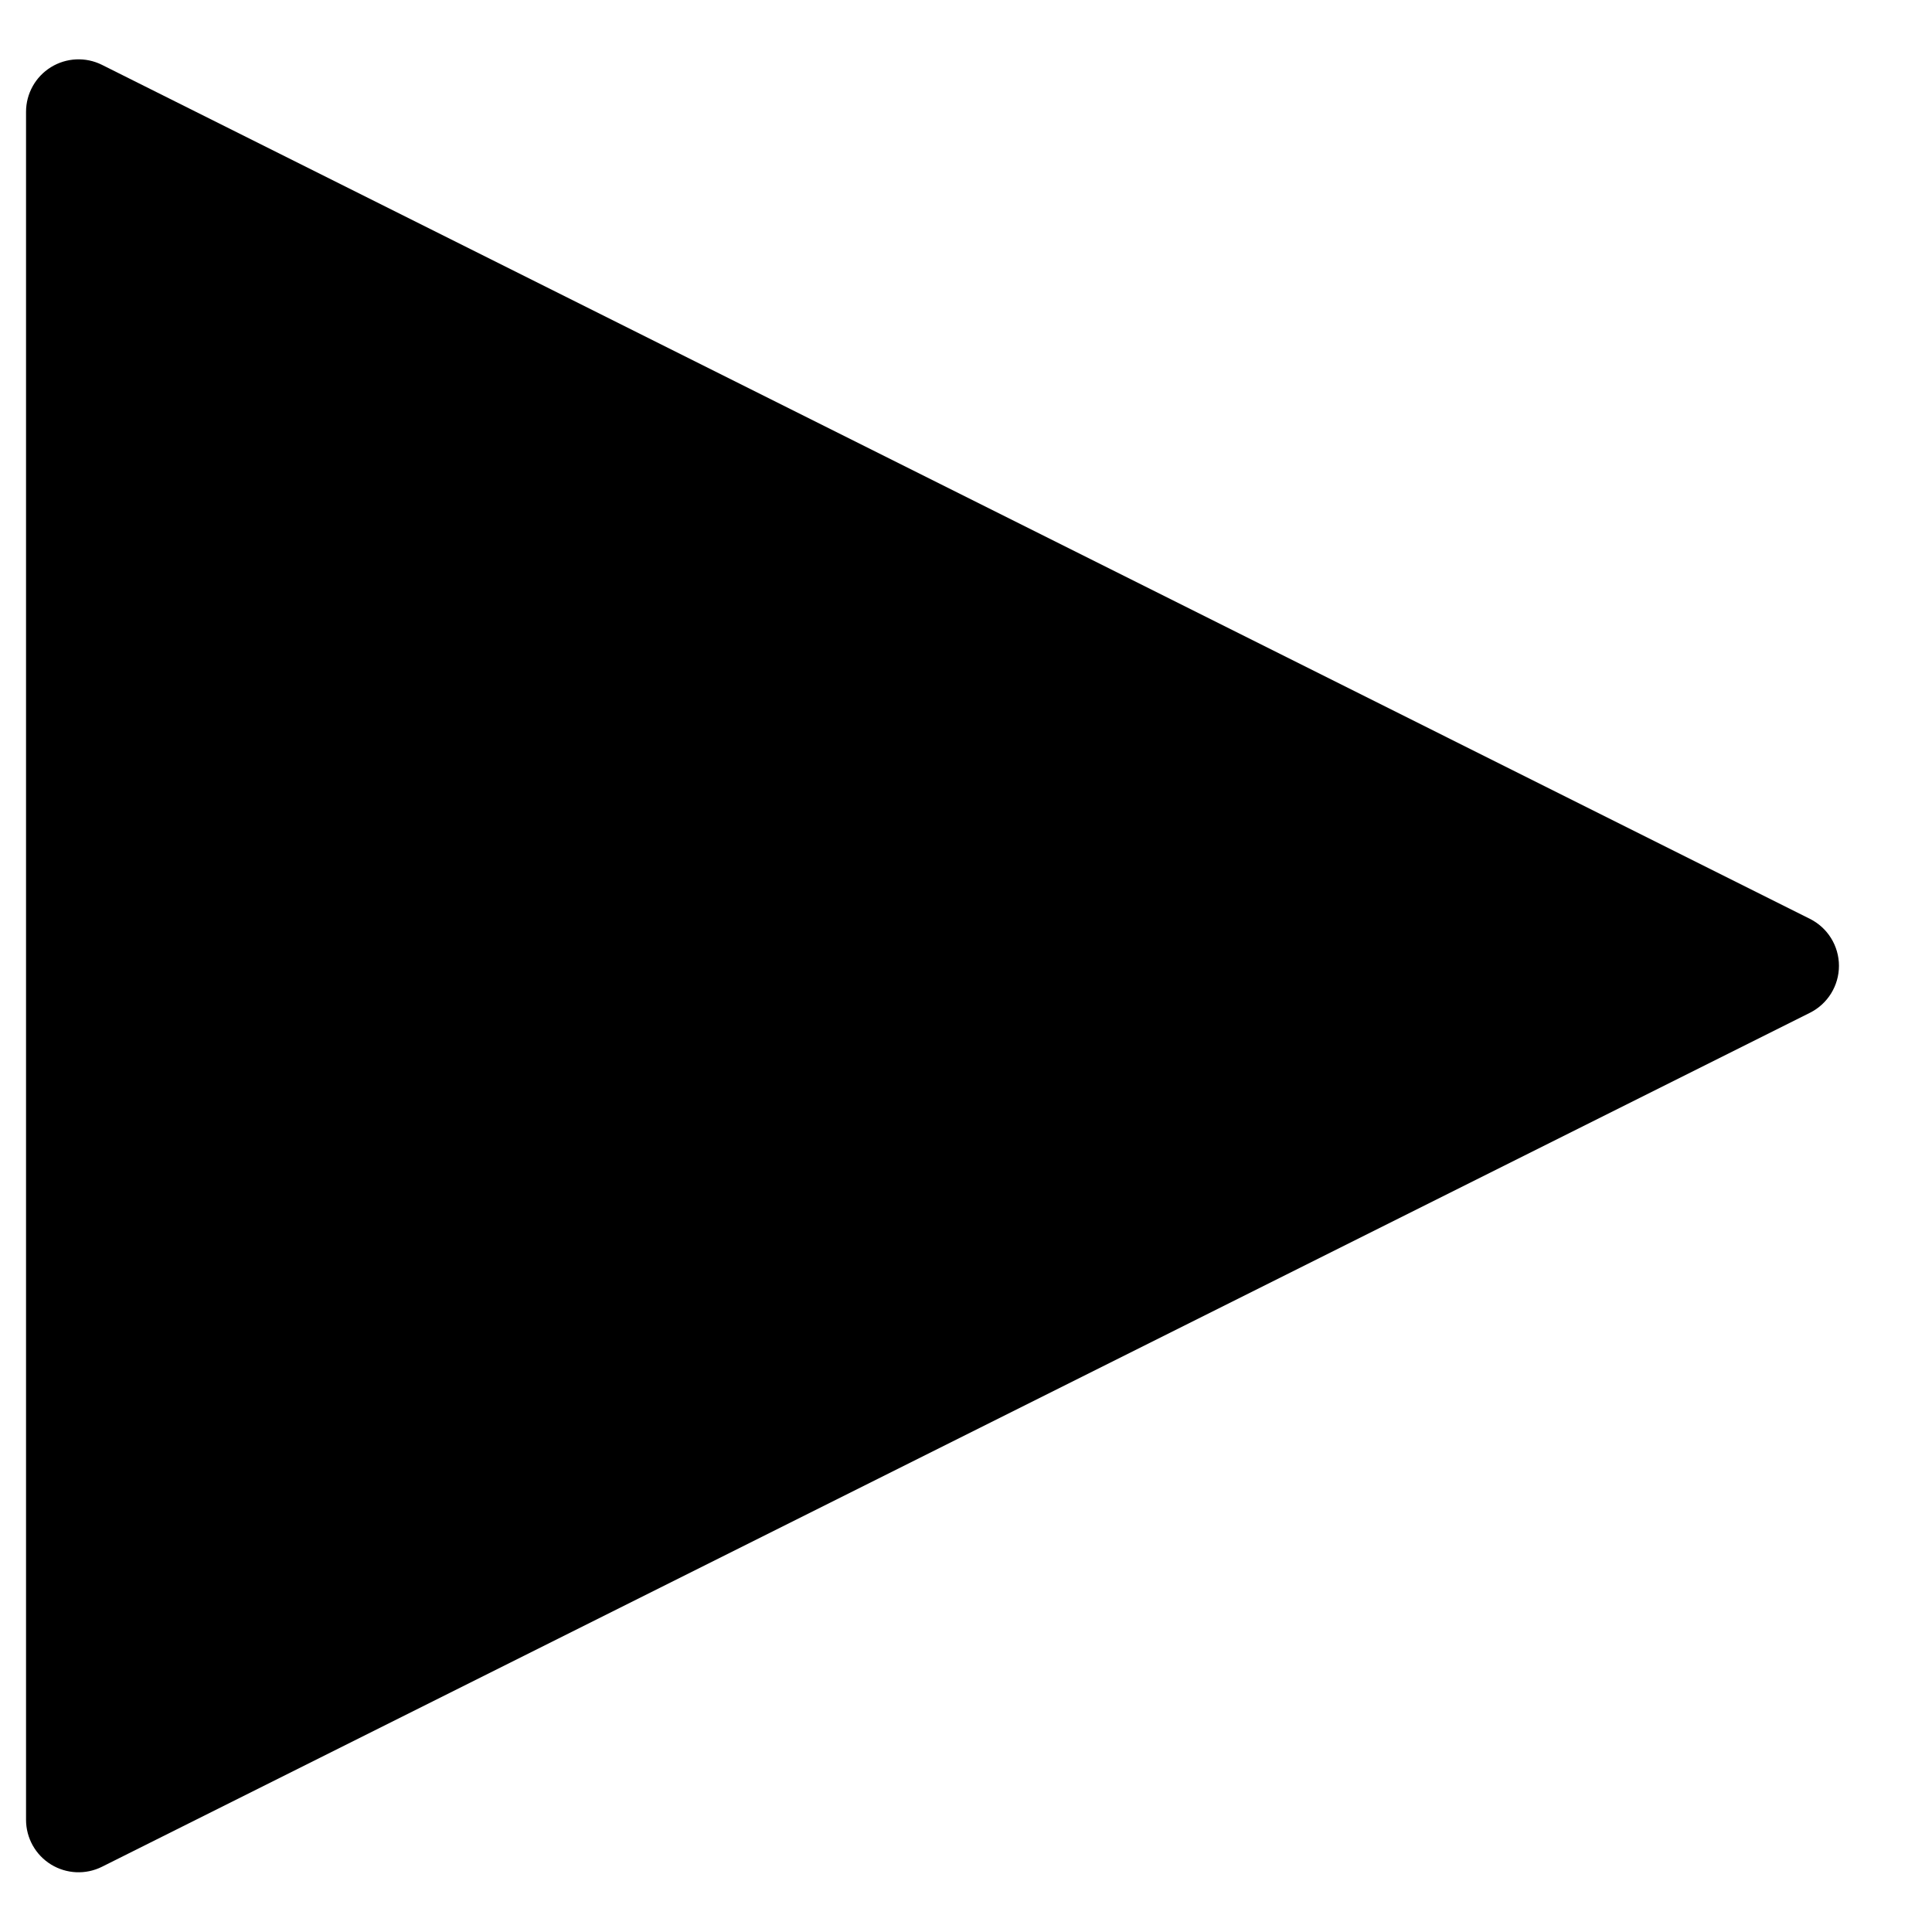 <?xml version="1.0" encoding="UTF-8" standalone="no"?>
<!DOCTYPE svg PUBLIC "-//W3C//DTD SVG 1.1//EN" "http://www.w3.org/Graphics/SVG/1.1/DTD/svg11.dtd">
<svg width="100%" height="100%" viewBox="0 0 96 96" version="1.1" style="fill-rule:evenodd;clip-rule:evenodd;stroke-linejoin:round;stroke-miterlimit:2;">
    <g transform="matrix(-2.41975e-16,1.317,-1.317,-2.41975e-16,88.848,-14.544)">
        <path d="M45.711,-0.825C46.047,-1.496 46.733,-1.92 47.483,-1.92C48.233,-1.92 48.919,-1.496 49.255,-0.825C55.42,11.506 75.866,52.398 81.474,63.613C81.781,64.227 81.748,64.957 81.387,65.541C81.026,66.125 80.389,66.48 79.702,66.48C67.916,66.48 27.049,66.48 15.263,66.48C14.576,66.48 13.939,66.125 13.578,65.541C13.217,64.957 13.184,64.227 13.491,63.613C19.099,52.398 39.546,11.506 45.711,-0.825Z"/>
    </g>
</svg>
